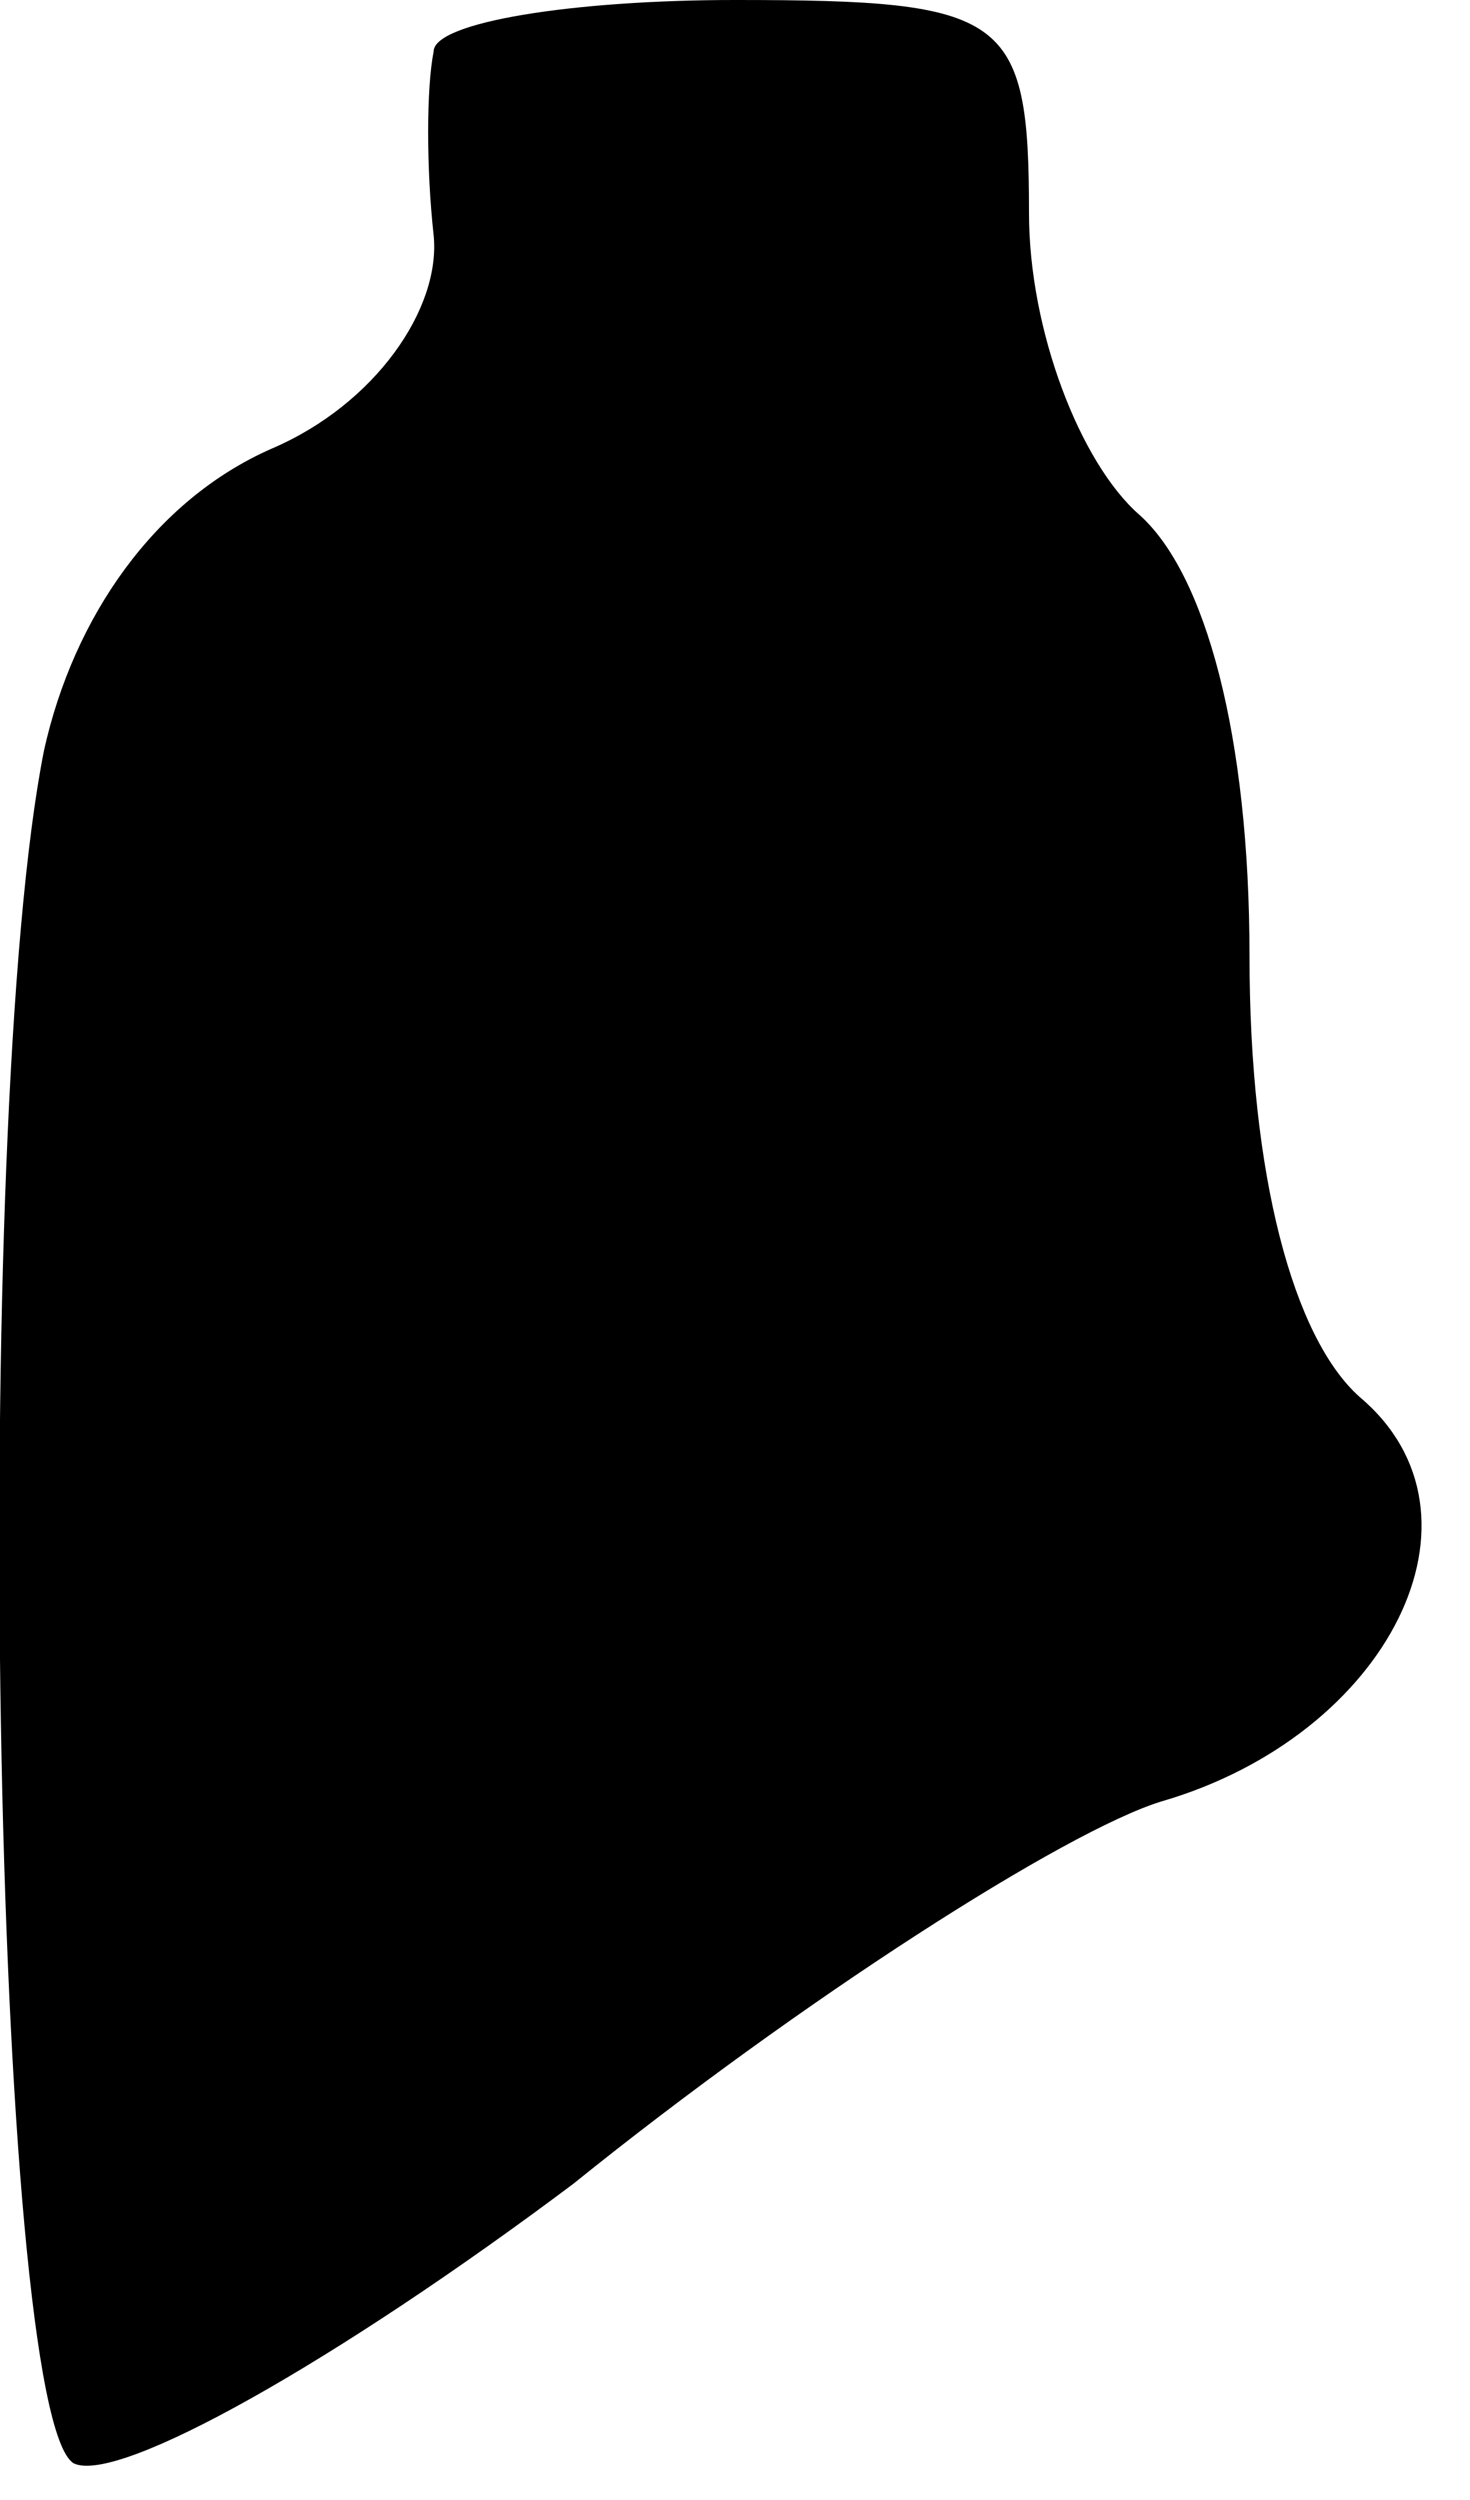 <?xml version="1.0" standalone="no"?>
<!DOCTYPE svg PUBLIC "-//W3C//DTD SVG 20010904//EN"
 "http://www.w3.org/TR/2001/REC-SVG-20010904/DTD/svg10.dtd">
<svg version="1.0" xmlns="http://www.w3.org/2000/svg"
 width="20pt" height="34pt" viewBox="0 0 20 34"
 preserveAspectRatio="xMidYMid meet">
<g transform="translate(0,34) scale(0.1,-0.1)"
fill="#000000" stroke="none">
<path fill="#000000" stroke="none" d="M59 333 c-1 -5 -1 -16 0 -25 1 -10 -8
-23 -22 -29 -16 -7 -27 -23 -31 -41 -10 -50 -7 -226 4 -233 6 -3 36 14 68 38
31 25 67 48 80 52 31 9 46 39 27 55 -9 8 -15 30 -15 60 0 30 -6 52 -15 60 -8
7 -15 25 -15 41 0 27 -3 29 -40 29 -22 0 -41 -3 -41 -7z"/>
</g>
</svg>
